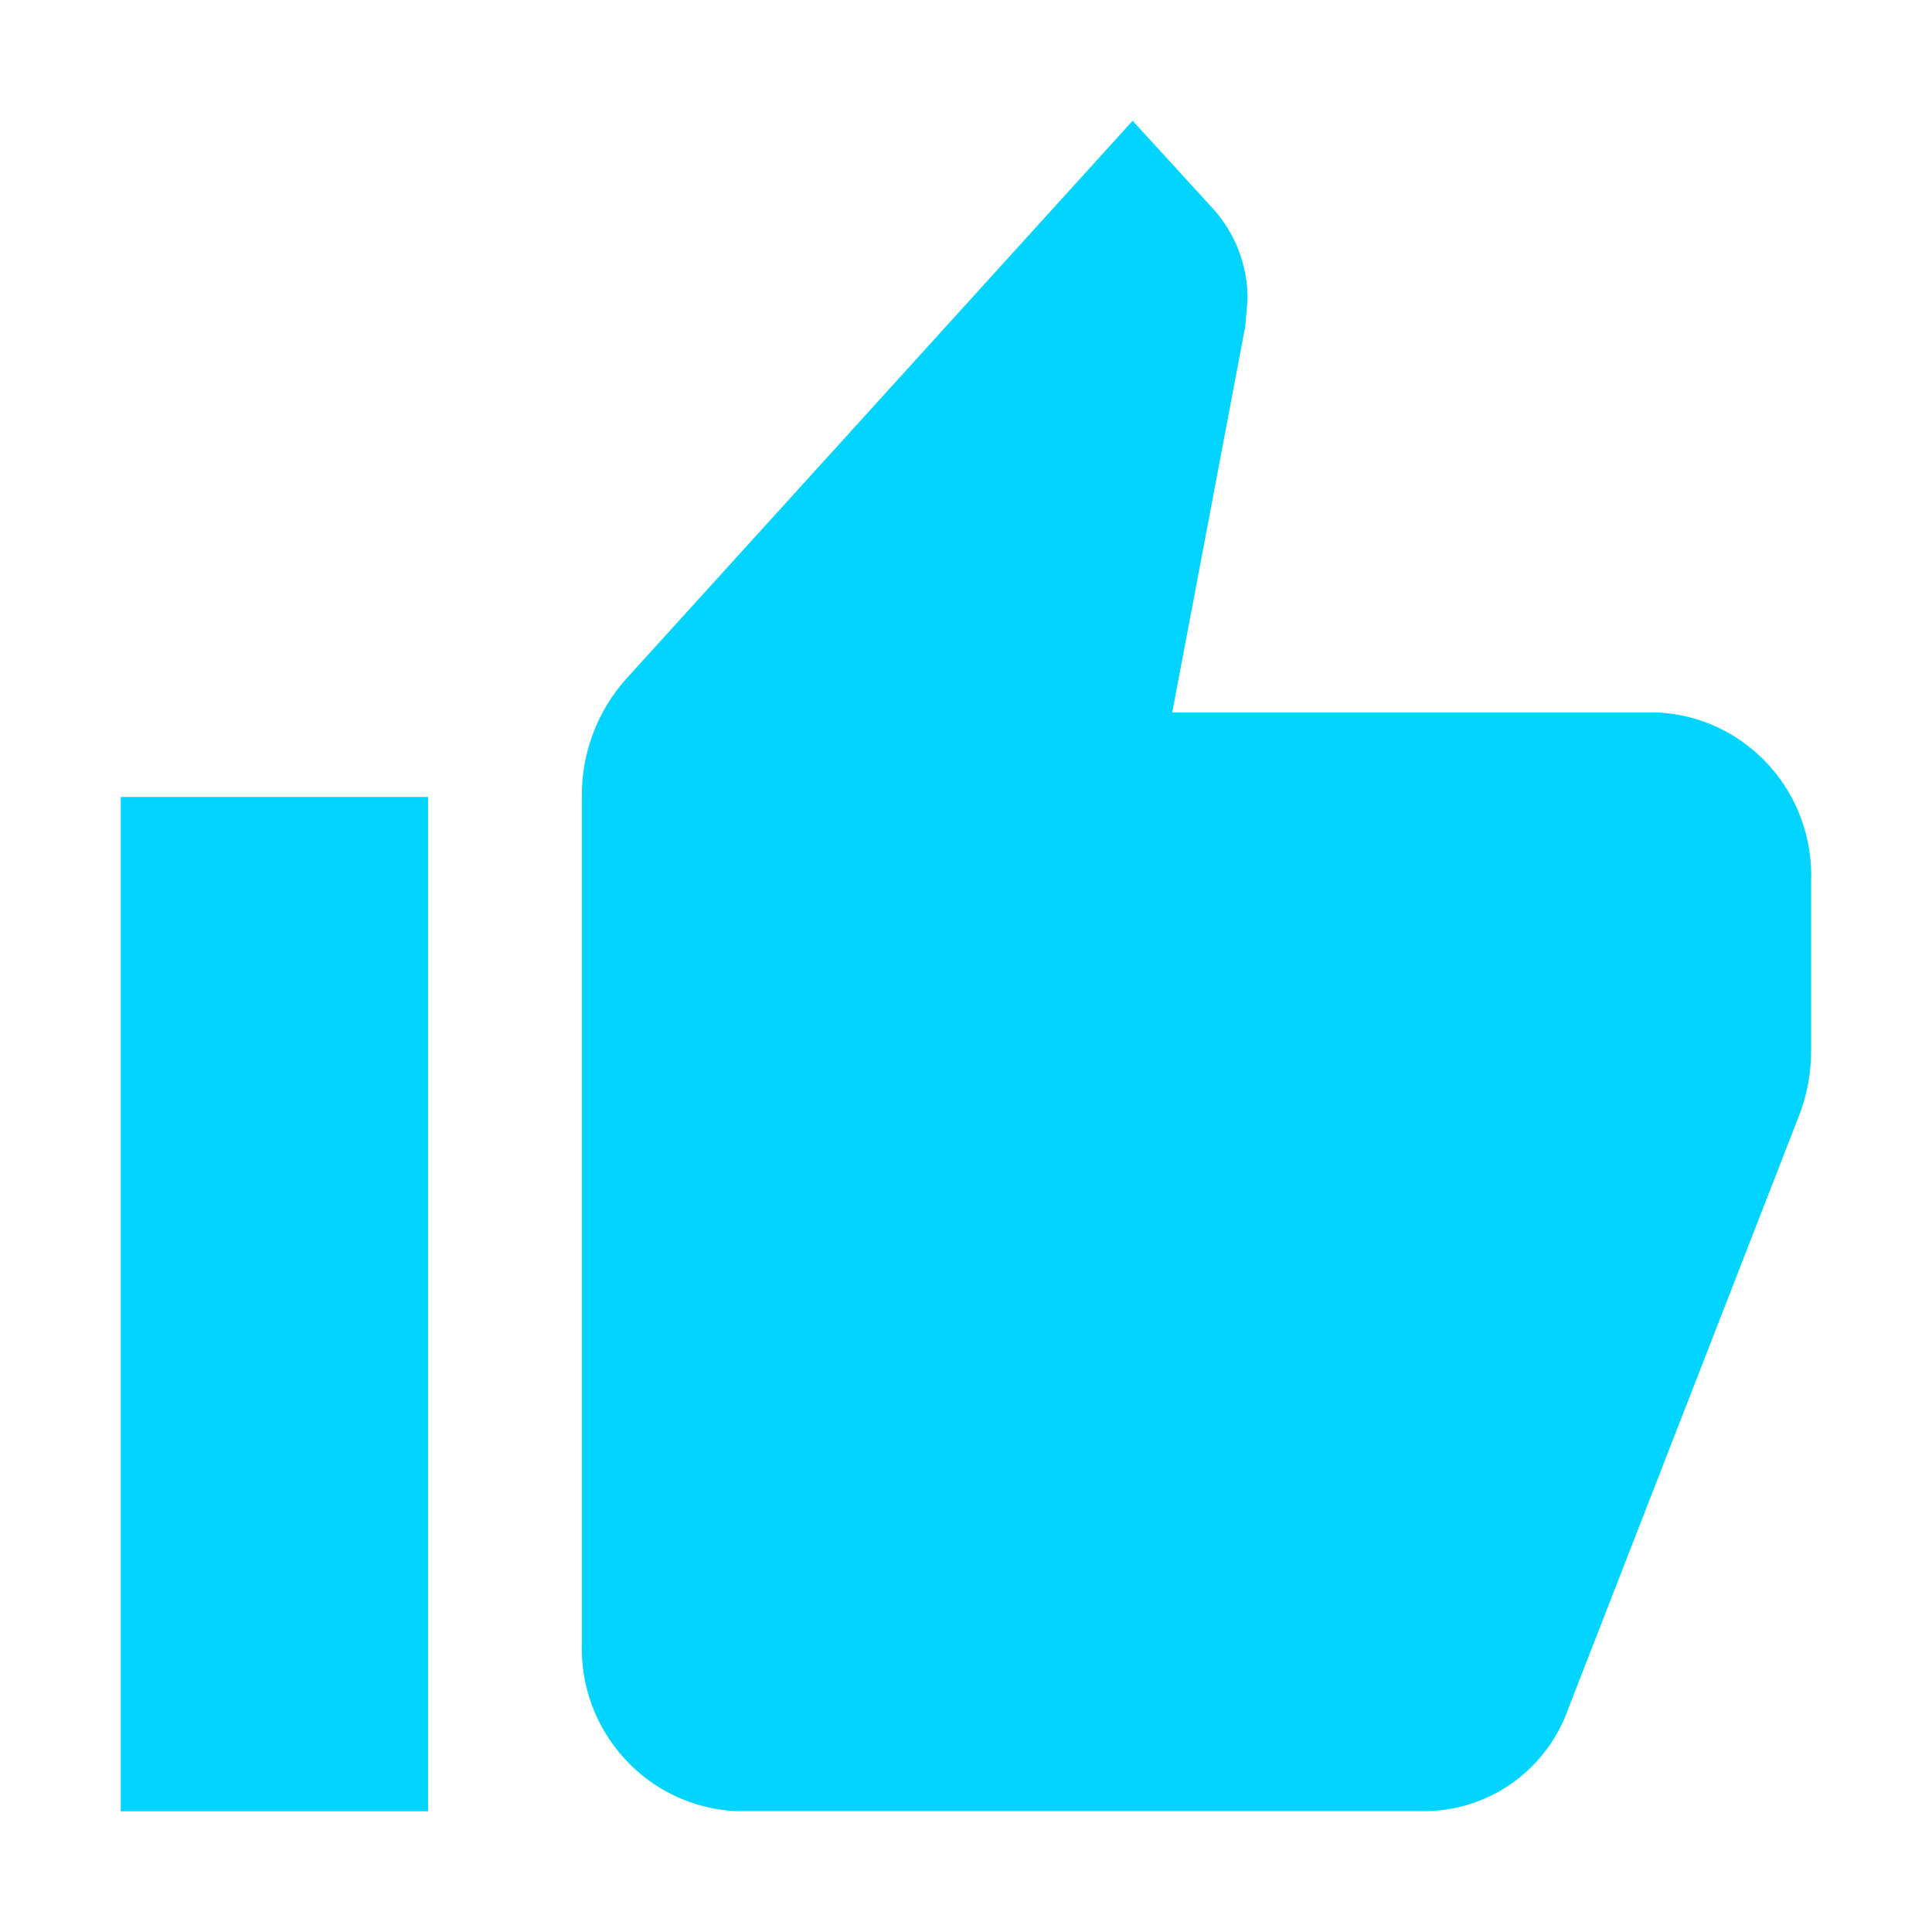 <svg width="16" height="16" viewBox="0 0 16 16" fill="none" xmlns="http://www.w3.org/2000/svg">
<path d="M1 15H3.545V6.6H1V15ZM14.999 7.3C15.012 6.944 14.886 6.598 14.648 6.336C14.41 6.074 14.079 5.917 13.726 5.9H9.708L10.313 2.701L10.332 2.477C10.333 2.203 10.233 1.939 10.052 1.735L9.38 1L5.194 5.613C4.949 5.882 4.814 6.235 4.819 6.6V13.599C4.805 13.954 4.931 14.3 5.17 14.562C5.408 14.825 5.739 14.981 6.091 14.999H11.819C12.077 14.994 12.328 14.909 12.537 14.757C12.746 14.604 12.904 14.391 12.99 14.145L14.91 9.211C14.969 9.048 14.999 8.875 14.999 8.7V7.3Z" fill="#00D4FF"/>
</svg>
